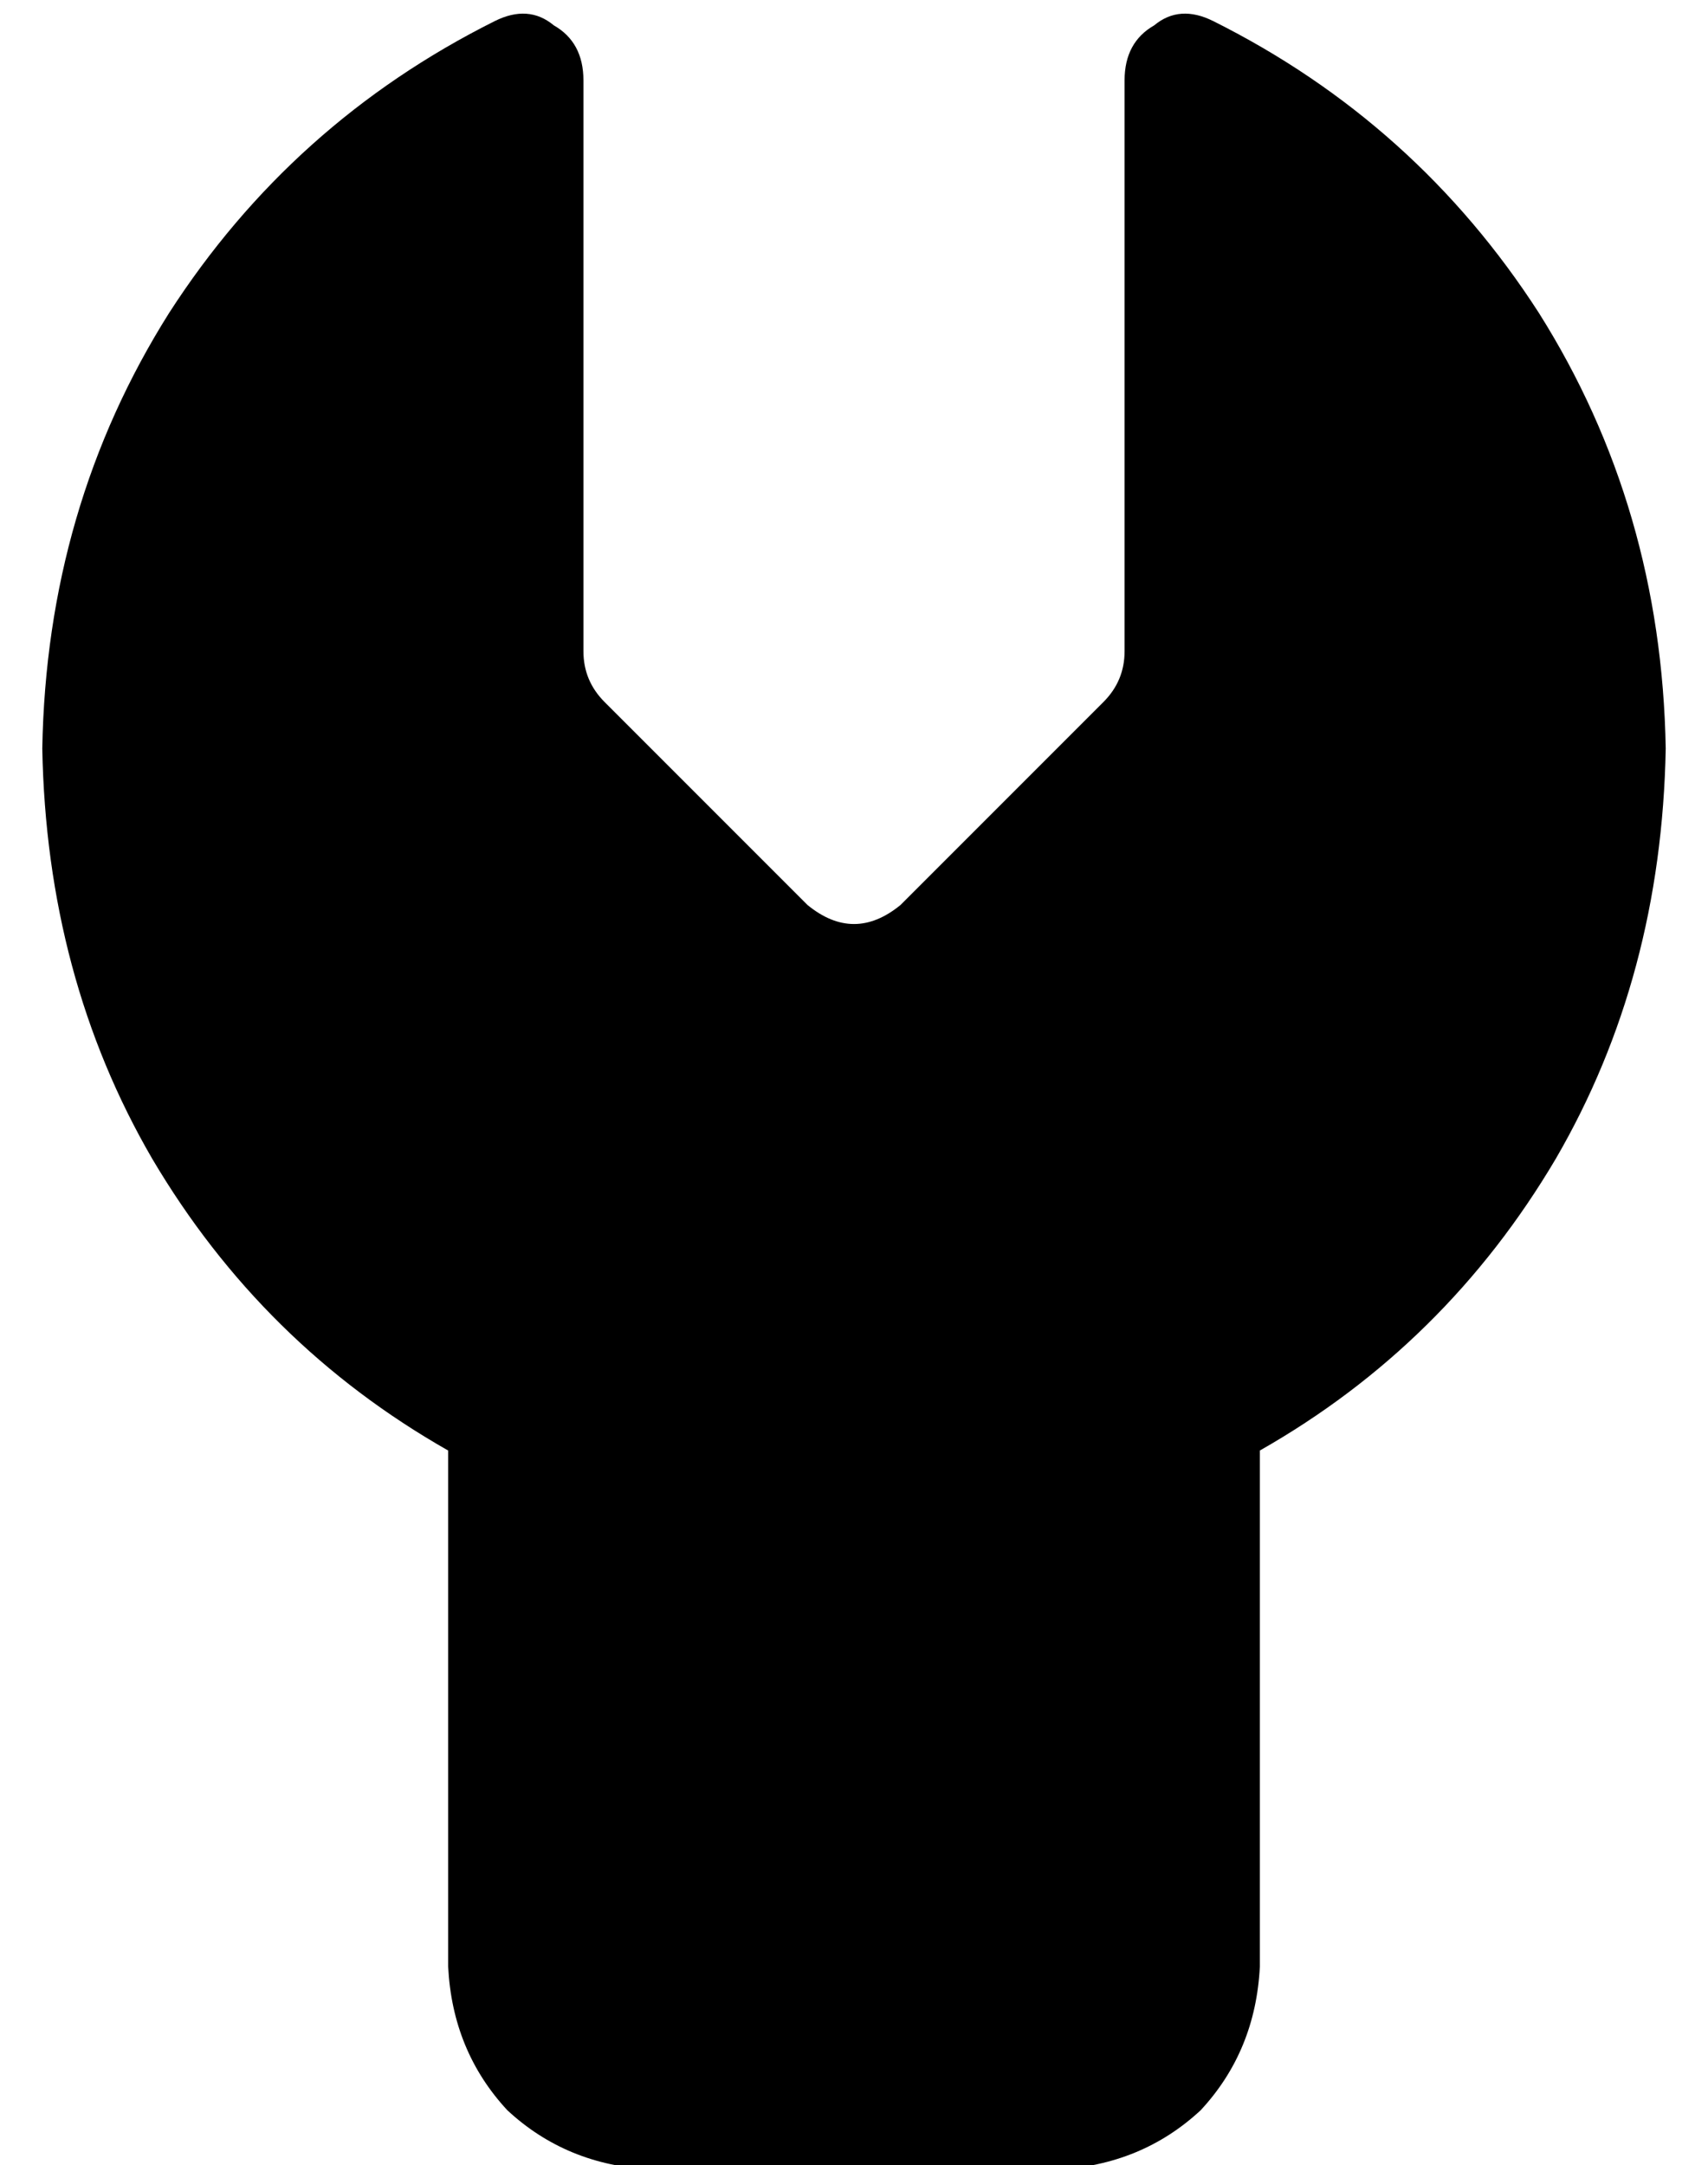 <?xml version="1.0" standalone="no"?>
<!DOCTYPE svg PUBLIC "-//W3C//DTD SVG 1.1//EN" "http://www.w3.org/Graphics/SVG/1.1/DTD/svg11.dtd" >
<svg xmlns="http://www.w3.org/2000/svg" xmlns:xlink="http://www.w3.org/1999/xlink" version="1.1" viewBox="-10 -40 404 512">
   <path fill="currentColor"
d="M133 126l48 48l-48 -48l48 48q11 9 22 0l48 -48v0q5 -5 5 -12v-135v0q0 -9 7 -13q6 -5 14 -1q48 24 77 69q29 46 30 103q-1 54 -26 97q-26 44 -70 69v122v0q-1 20 -14 34q-14 13 -34 14h-96v0q-20 -1 -34 -14q-13 -14 -14 -34v-122v0q-44 -25 -70 -69q-25 -43 -26 -97
q1 -57 30 -103q29 -45 77 -69q8 -4 14 1q7 4 7 13v135v0q0 7 5 12v0z" />
</svg>
